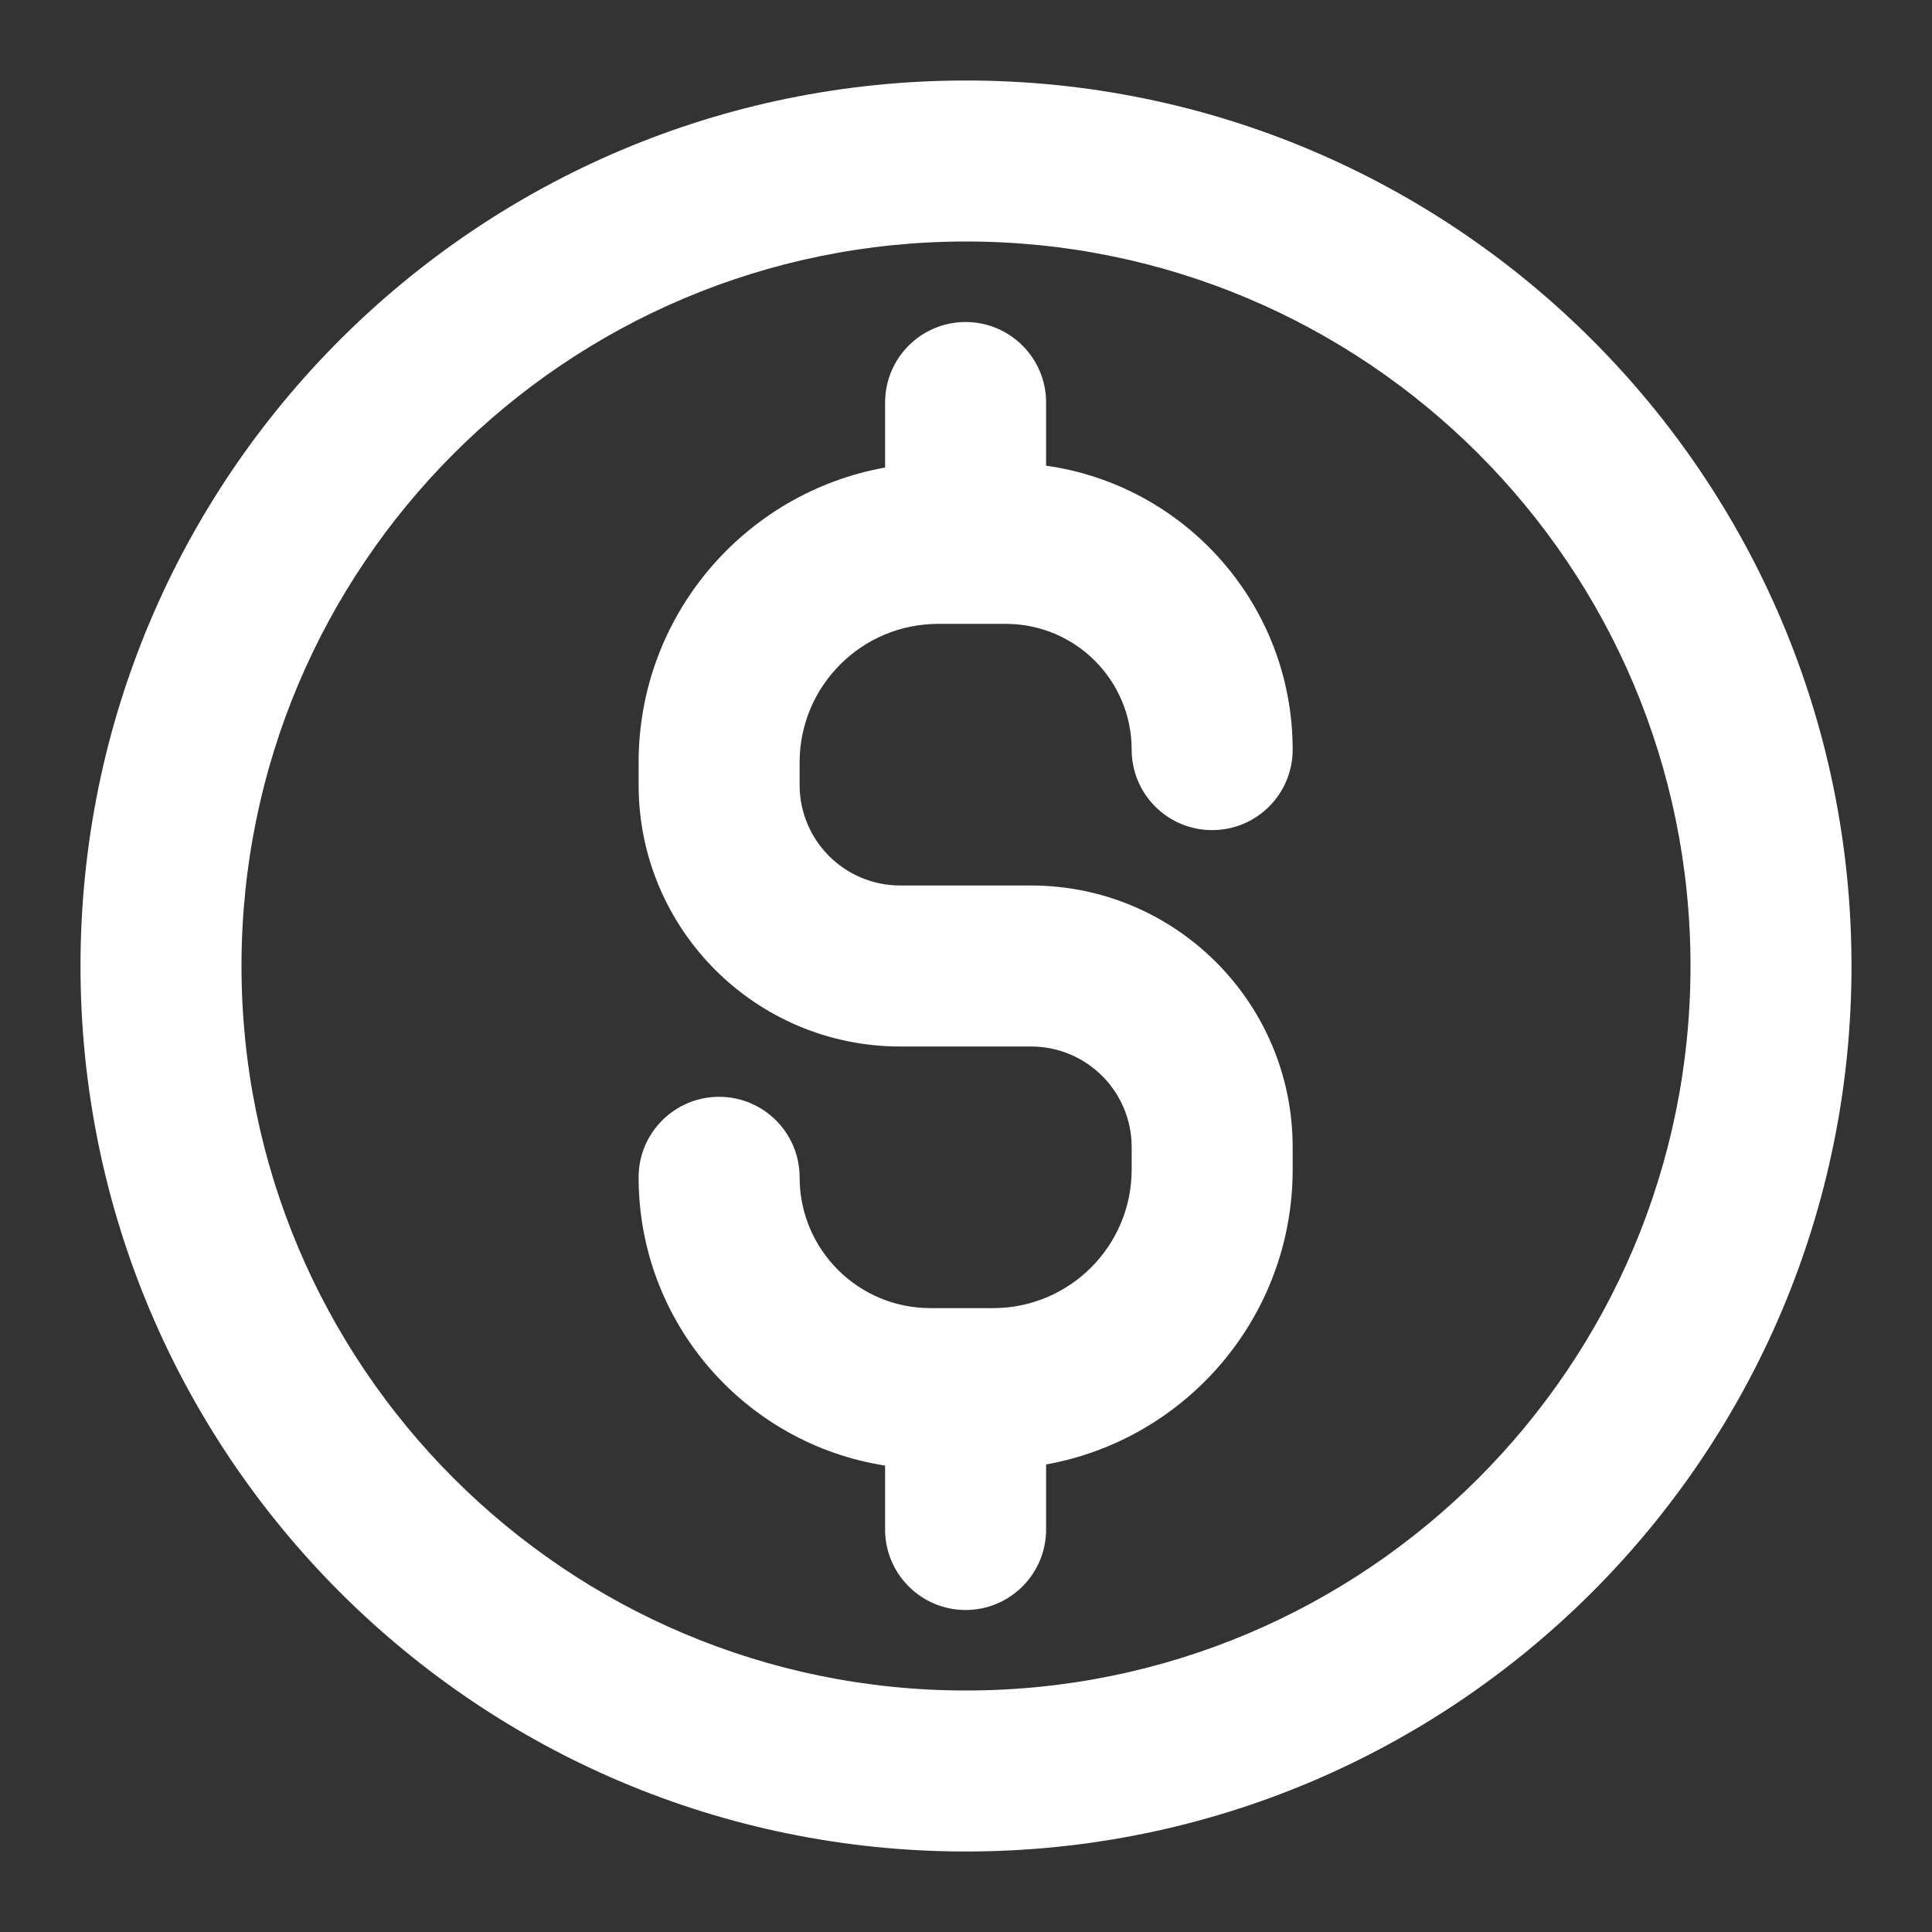 <svg width="24" height="24" viewBox="0 0 24 24" fill="none" xmlns="http://www.w3.org/2000/svg">
<rect x="0" y="0" width="24" height="24" fill="#333333" stroke="none"/>
<path fill-rule="evenodd" clip-rule="evenodd" d="M3 12C3 7.029 7.029 3 12 3C16.971 3 21 7.029 21 12C21 16.971 16.971 21 12 21C7.029 21 3 16.971 3 12ZM12 1C5.925 1 1 5.925 1 12C1 18.075 5.925 23 12 23C18.075 23 23 18.075 23 12C23 5.925 18.075 1 12 1ZM12.995 5C12.995 4.448 12.547 4 11.995 4C11.443 4 10.995 4.448 10.995 5V5.808C9.254 6.12 7.933 7.642 7.933 9.472V9.75C7.933 11.545 9.388 13 11.183 13H12.808C13.498 13 14.058 13.559 14.058 14.25V14.528C14.058 15.479 13.287 16.25 12.336 16.25H11.997L11.995 16.25L11.994 16.25H11.558C10.66 16.25 9.933 15.522 9.933 14.625C9.933 14.073 9.485 13.625 8.933 13.625C8.381 13.625 7.933 14.073 7.933 14.625C7.933 16.436 9.26 17.936 10.995 18.206V19C10.995 19.552 11.443 20 11.995 20C12.547 20 12.995 19.552 12.995 19V18.192C14.736 17.88 16.058 16.358 16.058 14.528V14.25C16.058 12.455 14.603 11 12.808 11H11.183C10.492 11 9.933 10.44 9.933 9.75V9.472C9.933 8.521 10.704 7.75 11.655 7.75H11.995H12.495C13.358 7.75 14.058 8.449 14.058 9.312C14.058 9.865 14.505 10.312 15.058 10.312C15.61 10.312 16.058 9.865 16.058 9.312C16.058 7.515 14.726 6.028 12.995 5.785V5Z" fill="white"/>
</svg>
